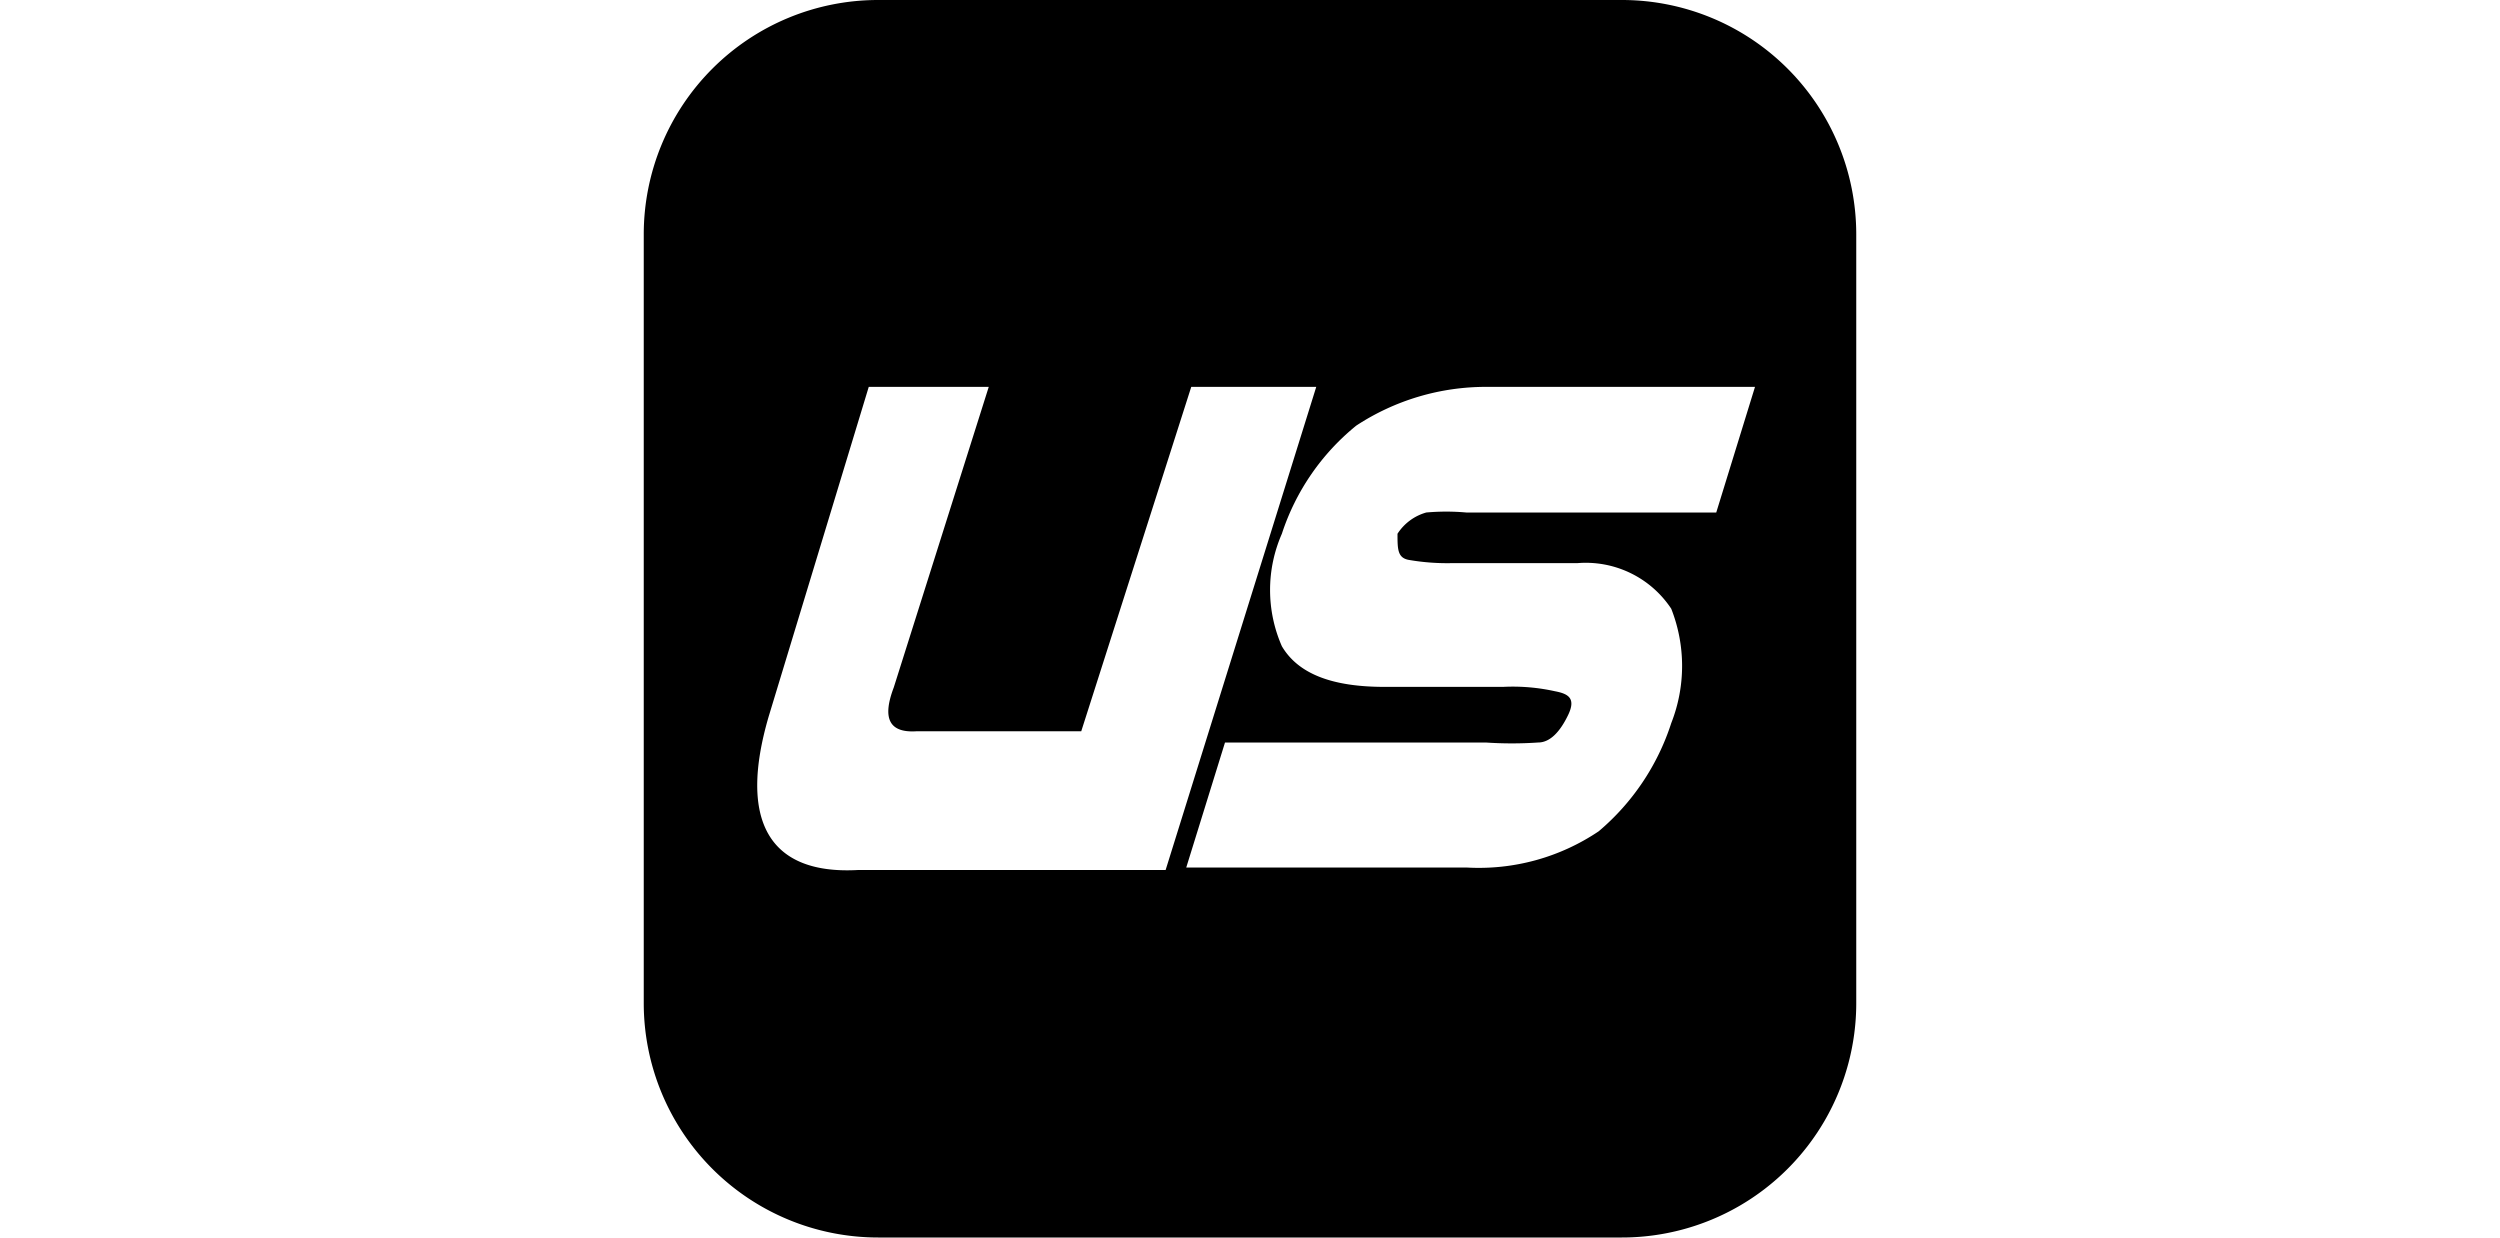 <svg xmlns="http://www.w3.org/2000/svg" width="40" viewBox="0 0 19.4 19.8"><defs></defs><path fill-rule="evenodd" clip-rule="evenodd" d="M15.65,0H3.75A3.75,3.75,0,0,0,0,3.75v12.3A3.75,3.75,0,0,0,3.75,19.8h11.9a3.75,3.75,0,0,0,3.75-3.75V3.75A3.75,3.75,0,0,0,15.65,0ZM3.43,13.92C2,14,1.51,13.13,2,11.46L3.6,6.19H5.52L4,11c-.19.5-.07.73.37.7H7L8.76,6.19h2L8.35,13.92ZM17.16,8.2h-4a3.6,3.6,0,0,0-.64,0,.81.81,0,0,0-.46.34c0,.25,0,.39.19.42a3.59,3.59,0,0,0,.69.05h2a1.64,1.64,0,0,1,1.5.73,2.5,2.5,0,0,1,0,1.83,3.79,3.79,0,0,1-1.16,1.73,3.43,3.43,0,0,1-2.12.58H8.68l.62-2h4.17a6.16,6.16,0,0,0,.84,0c.19,0,.35-.17.48-.44s0-.34-.21-.38a3.12,3.12,0,0,0-.83-.07h-1.9c-.84,0-1.38-.21-1.64-.65a2.24,2.24,0,0,1,0-1.8A3.71,3.71,0,0,1,11.4,6.81a3.78,3.78,0,0,1,2.09-.62h4.29Z"/></svg>
